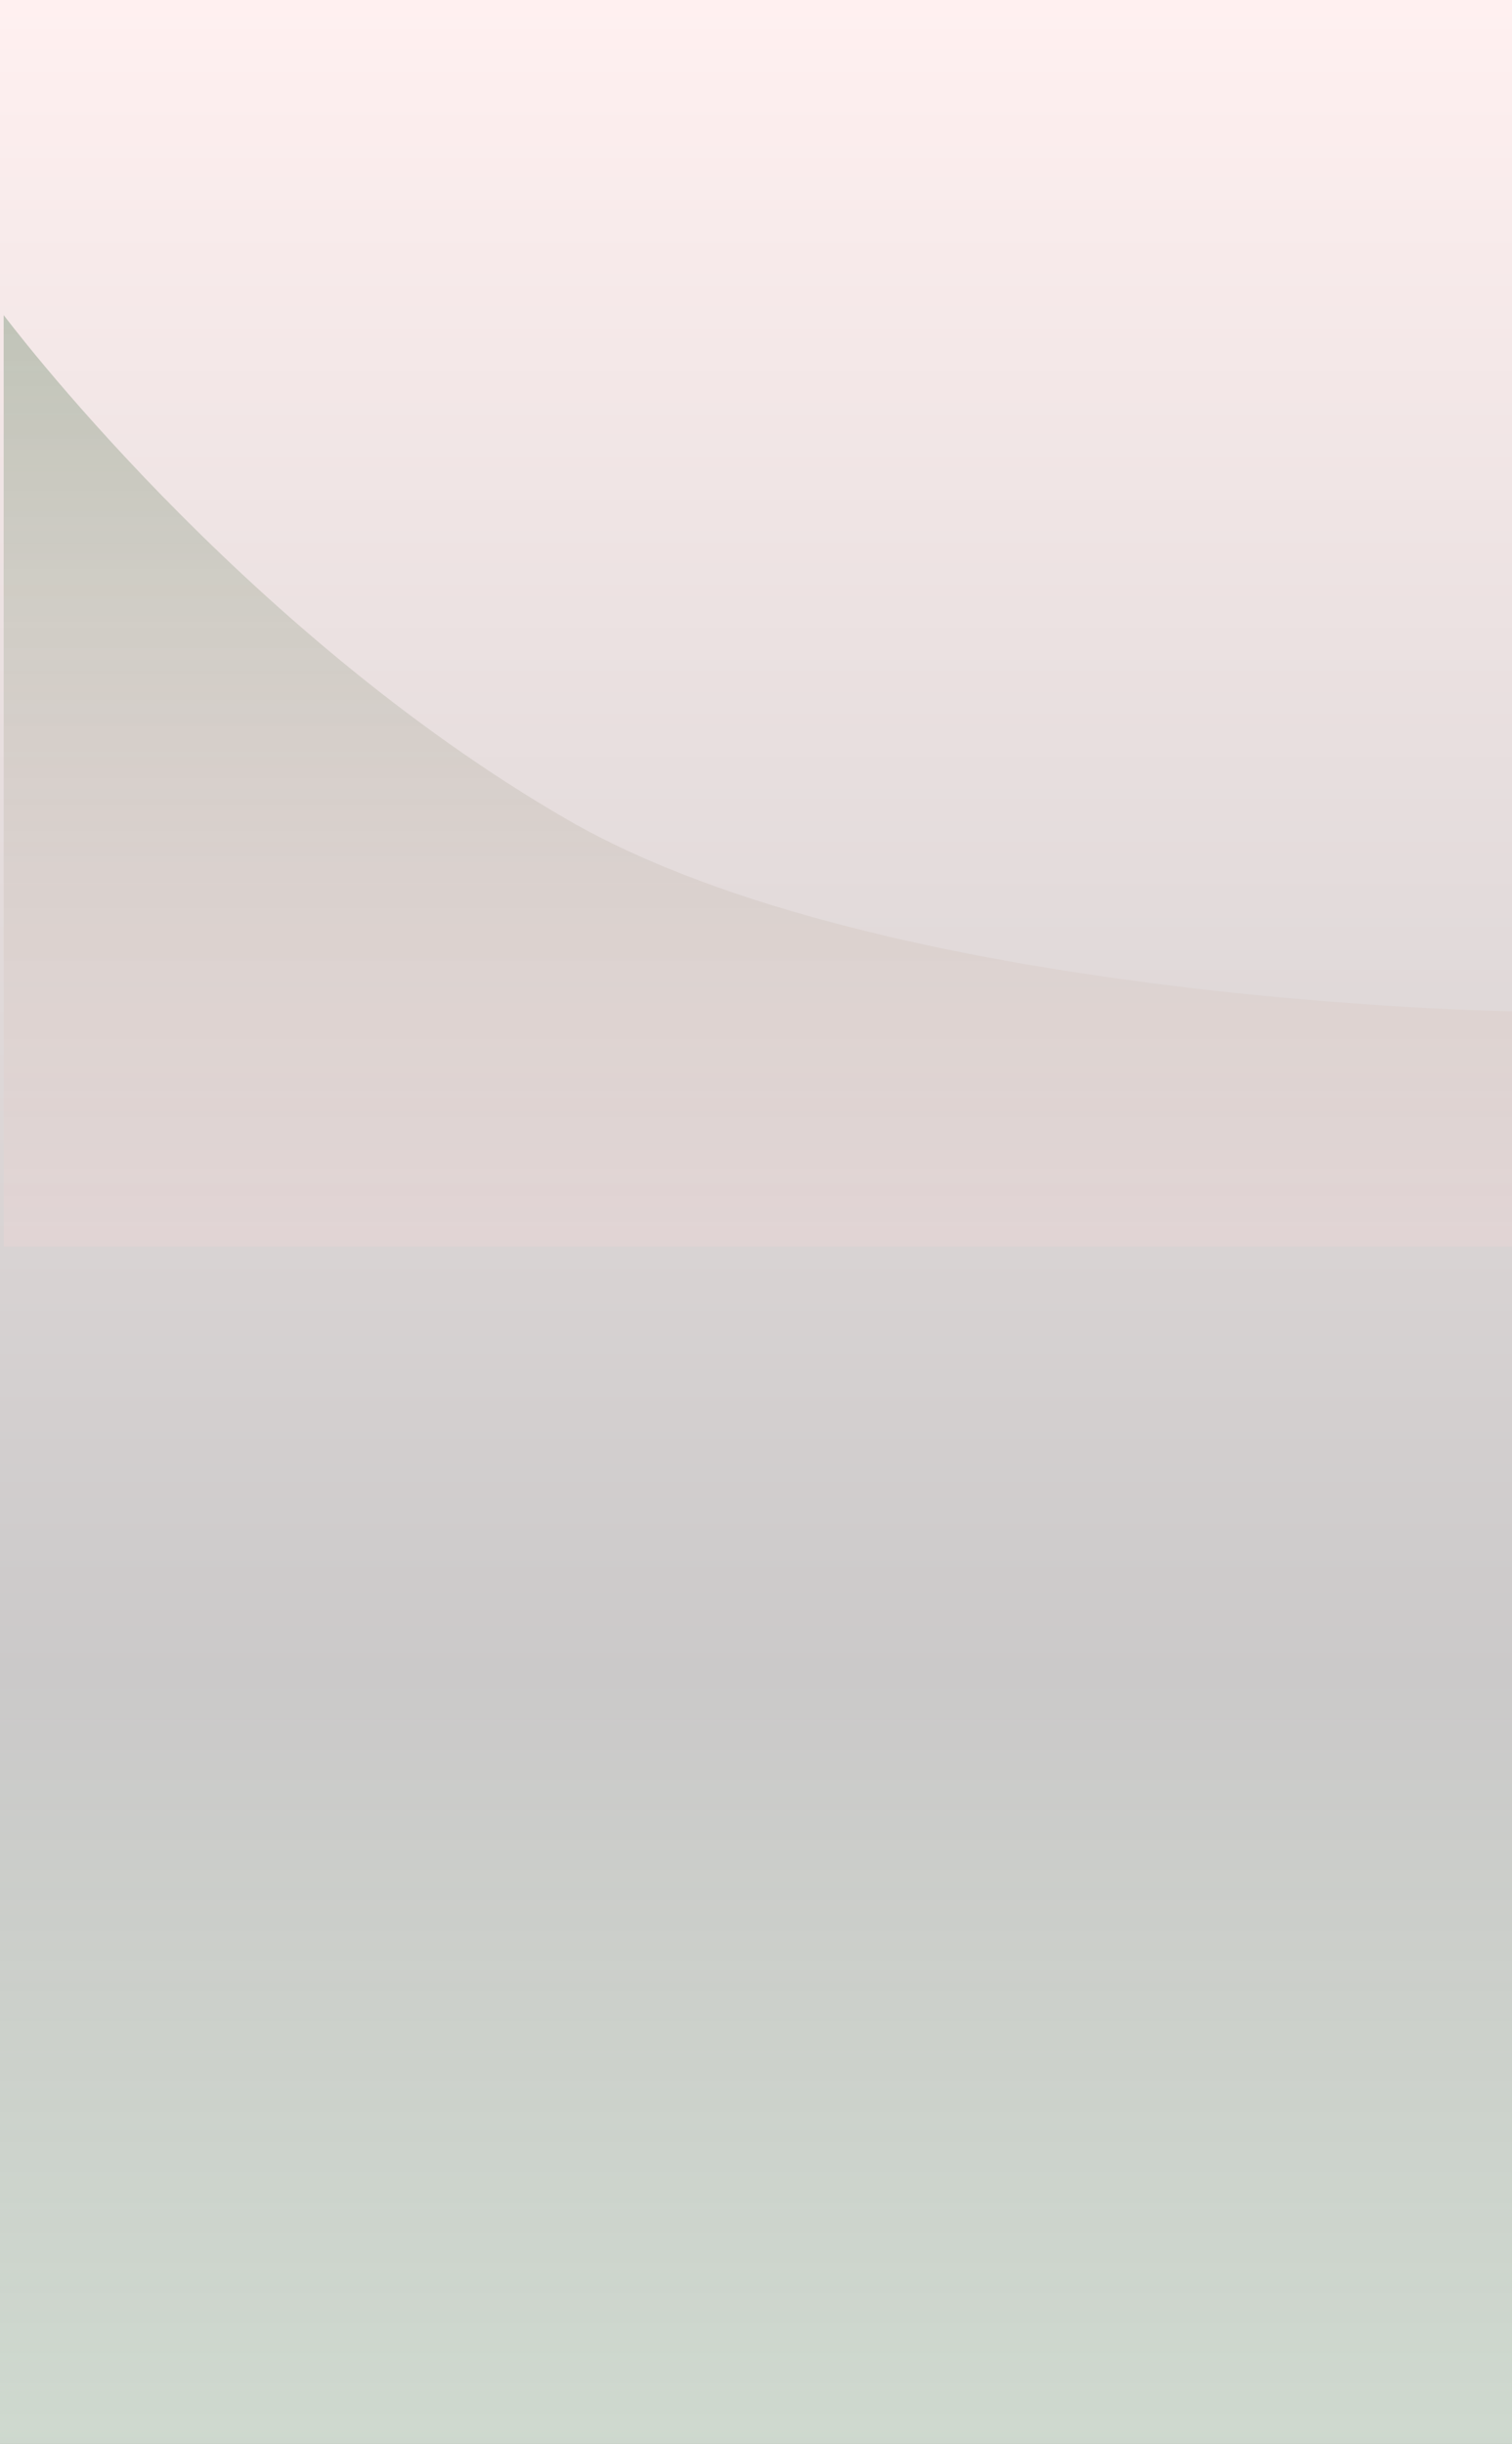 <svg width="1440" height="2327" viewBox="0 0 1440 2327" fill="none" xmlns="http://www.w3.org/2000/svg">
<rect x="0" y="0" width="1440" height="2327" fill="#333333" stroke="none"/>
<g clip-path="url(#clip0_65_747)">
<rect width="1440" height="2327" fill="white"/>
<rect width="1440" height="2327" fill="url(#paint0_linear_65_747)"/>
<path d="M1444 1187V963C1444 963 842.896 955.164 540.5 780.5C228 600 3.5 300 3.5 300V1187H1444Z" fill="url(#paint1_linear_65_747)" fill-opacity="0.35"/>
</g>
<defs>
<linearGradient id="paint0_linear_65_747" x1="720" y1="0" x2="720" y2="2327" gradientUnits="userSpaceOnUse">
<stop stop-color="#FFDADA" stop-opacity="0.4"/>
<stop offset="0.685" stop-color="#7D7878" stop-opacity="0.4"/>
<stop offset="1" stop-color="#5E805E" stop-opacity="0.3"/>
</linearGradient>
<linearGradient id="paint1_linear_65_747" x1="723.75" y1="300" x2="723.75" y2="1187" gradientUnits="userSpaceOnUse">
<stop stop-color="#5E805E"/>
<stop offset="1" stop-color="#FFDADA" stop-opacity="0.6"/>
</linearGradient>
<clipPath id="clip0_65_747">
<rect width="1440" height="2327" fill="white"/>
</clipPath>
</defs>
</svg>
